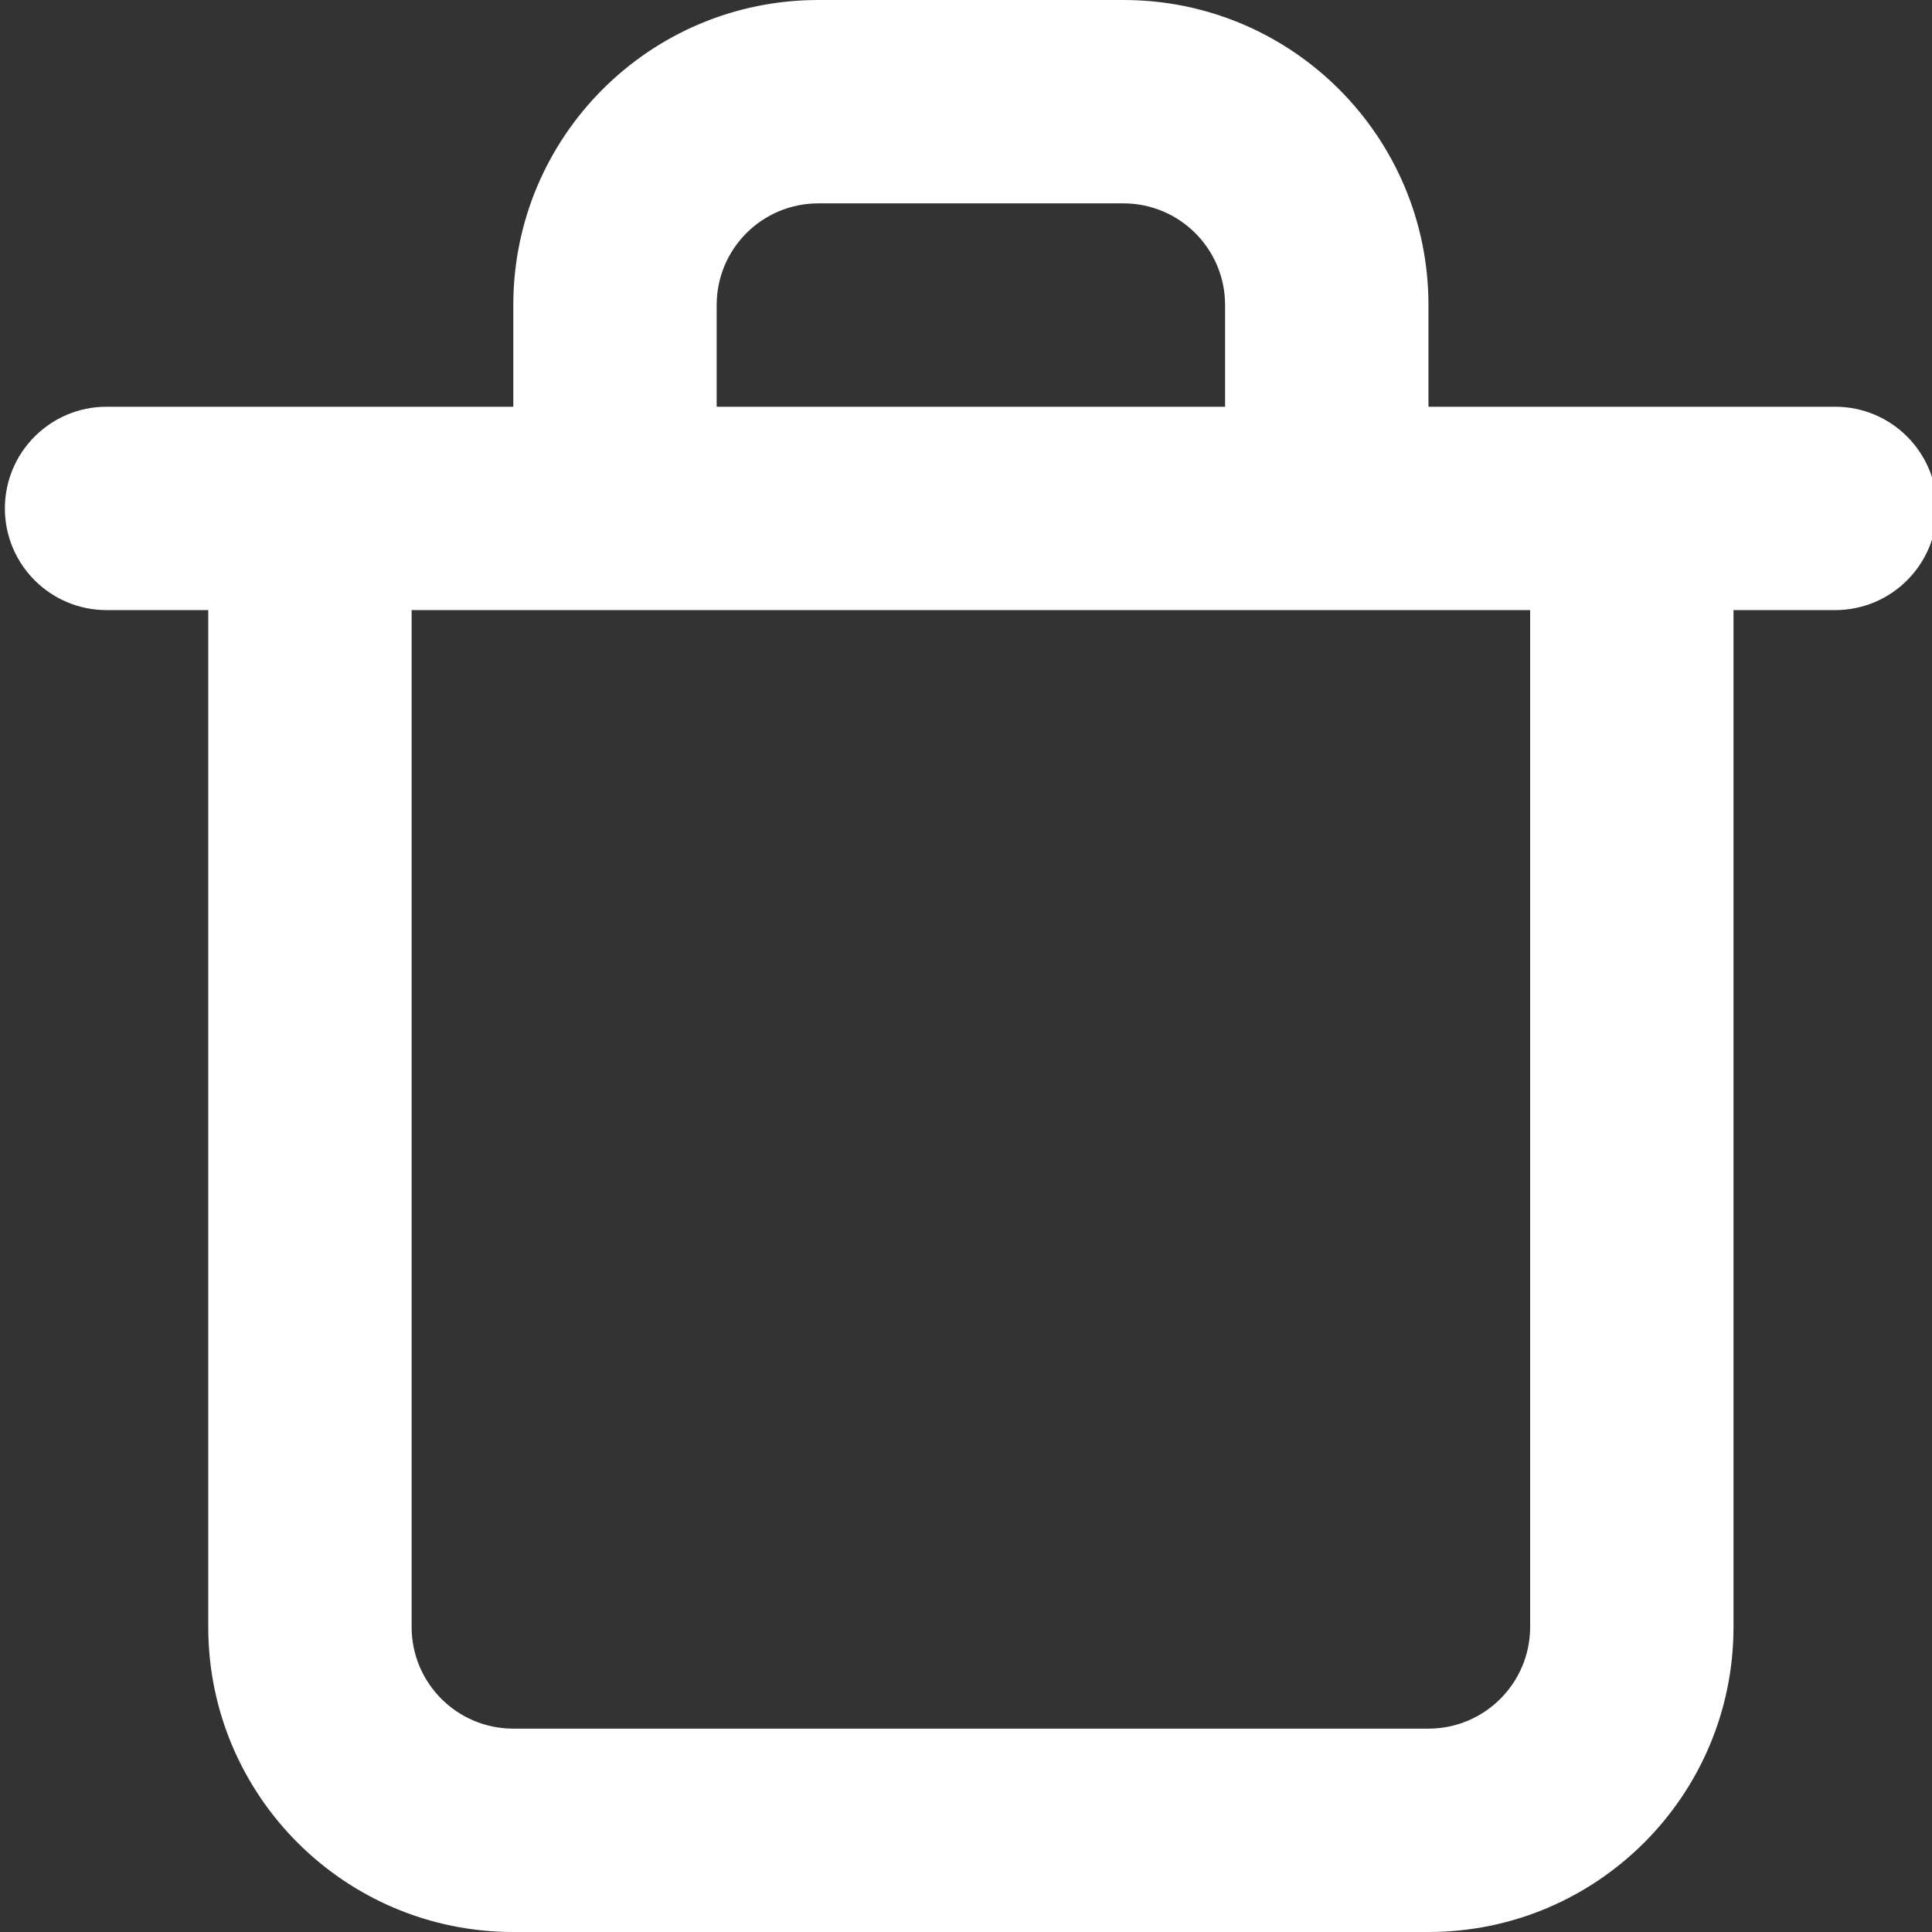 <?xml version="1.0" encoding="UTF-8" standalone="no"?>
<svg width="19px" height="19px" viewBox="0 0 19 19" version="1.1" xmlns="http://www.w3.org/2000/svg" xmlns:xlink="http://www.w3.org/1999/xlink">
    <rect x="0" y="0" width="19" height="19" fill="#333333" stroke="none"/>
    <!-- Generator: Sketch 39.1 (31720) - http://www.bohemiancoding.com/sketch -->
    <title>delete</title>
    <desc>Created with Sketch.</desc>
    <defs></defs>
    <g id="Actions_dev" stroke="none" stroke-width="1" fill="none" fill-rule="evenodd">
        <g id="states" transform="translate(-3405, -604)" fill="#FFFFFF">
            <g id="delete" transform="translate(3404.826, 604)">
                <path d="M14.222,4 L14.222,3 C14.222,1.343 12.879,0 11.222,0 L8.222,0 C6.564,0 5.222,1.343 5.222,3 L5.222,4 L1.222,4 C0.67,4 0.222,4.448 0.222,5 C0.222,5.552 0.67,6 1.222,6 L2.222,6 L2.222,16 C2.222,17.657 3.564,19 5.222,19 L14.222,19 C15.879,19 17.222,17.657 17.222,16 L17.222,6 L18.222,6 C18.774,6 19.222,5.552 19.222,5 C19.222,4.448 18.774,4 18.222,4 L14.222,4 Z M8.222,2 L11.222,2 C11.774,2 12.222,2.447 12.222,3 L12.222,4 L7.222,4 L7.222,3 C7.222,2.447 7.669,2 8.222,2 Z M14.222,17 L5.222,17 C4.669,17 4.222,16.552 4.222,16 L4.222,6 L15.222,6 L15.222,16 C15.222,16.552 14.774,17 14.222,17 Z" id="Shape-Copy-31"></path>
            </g>
        </g>
    </g>
</svg>